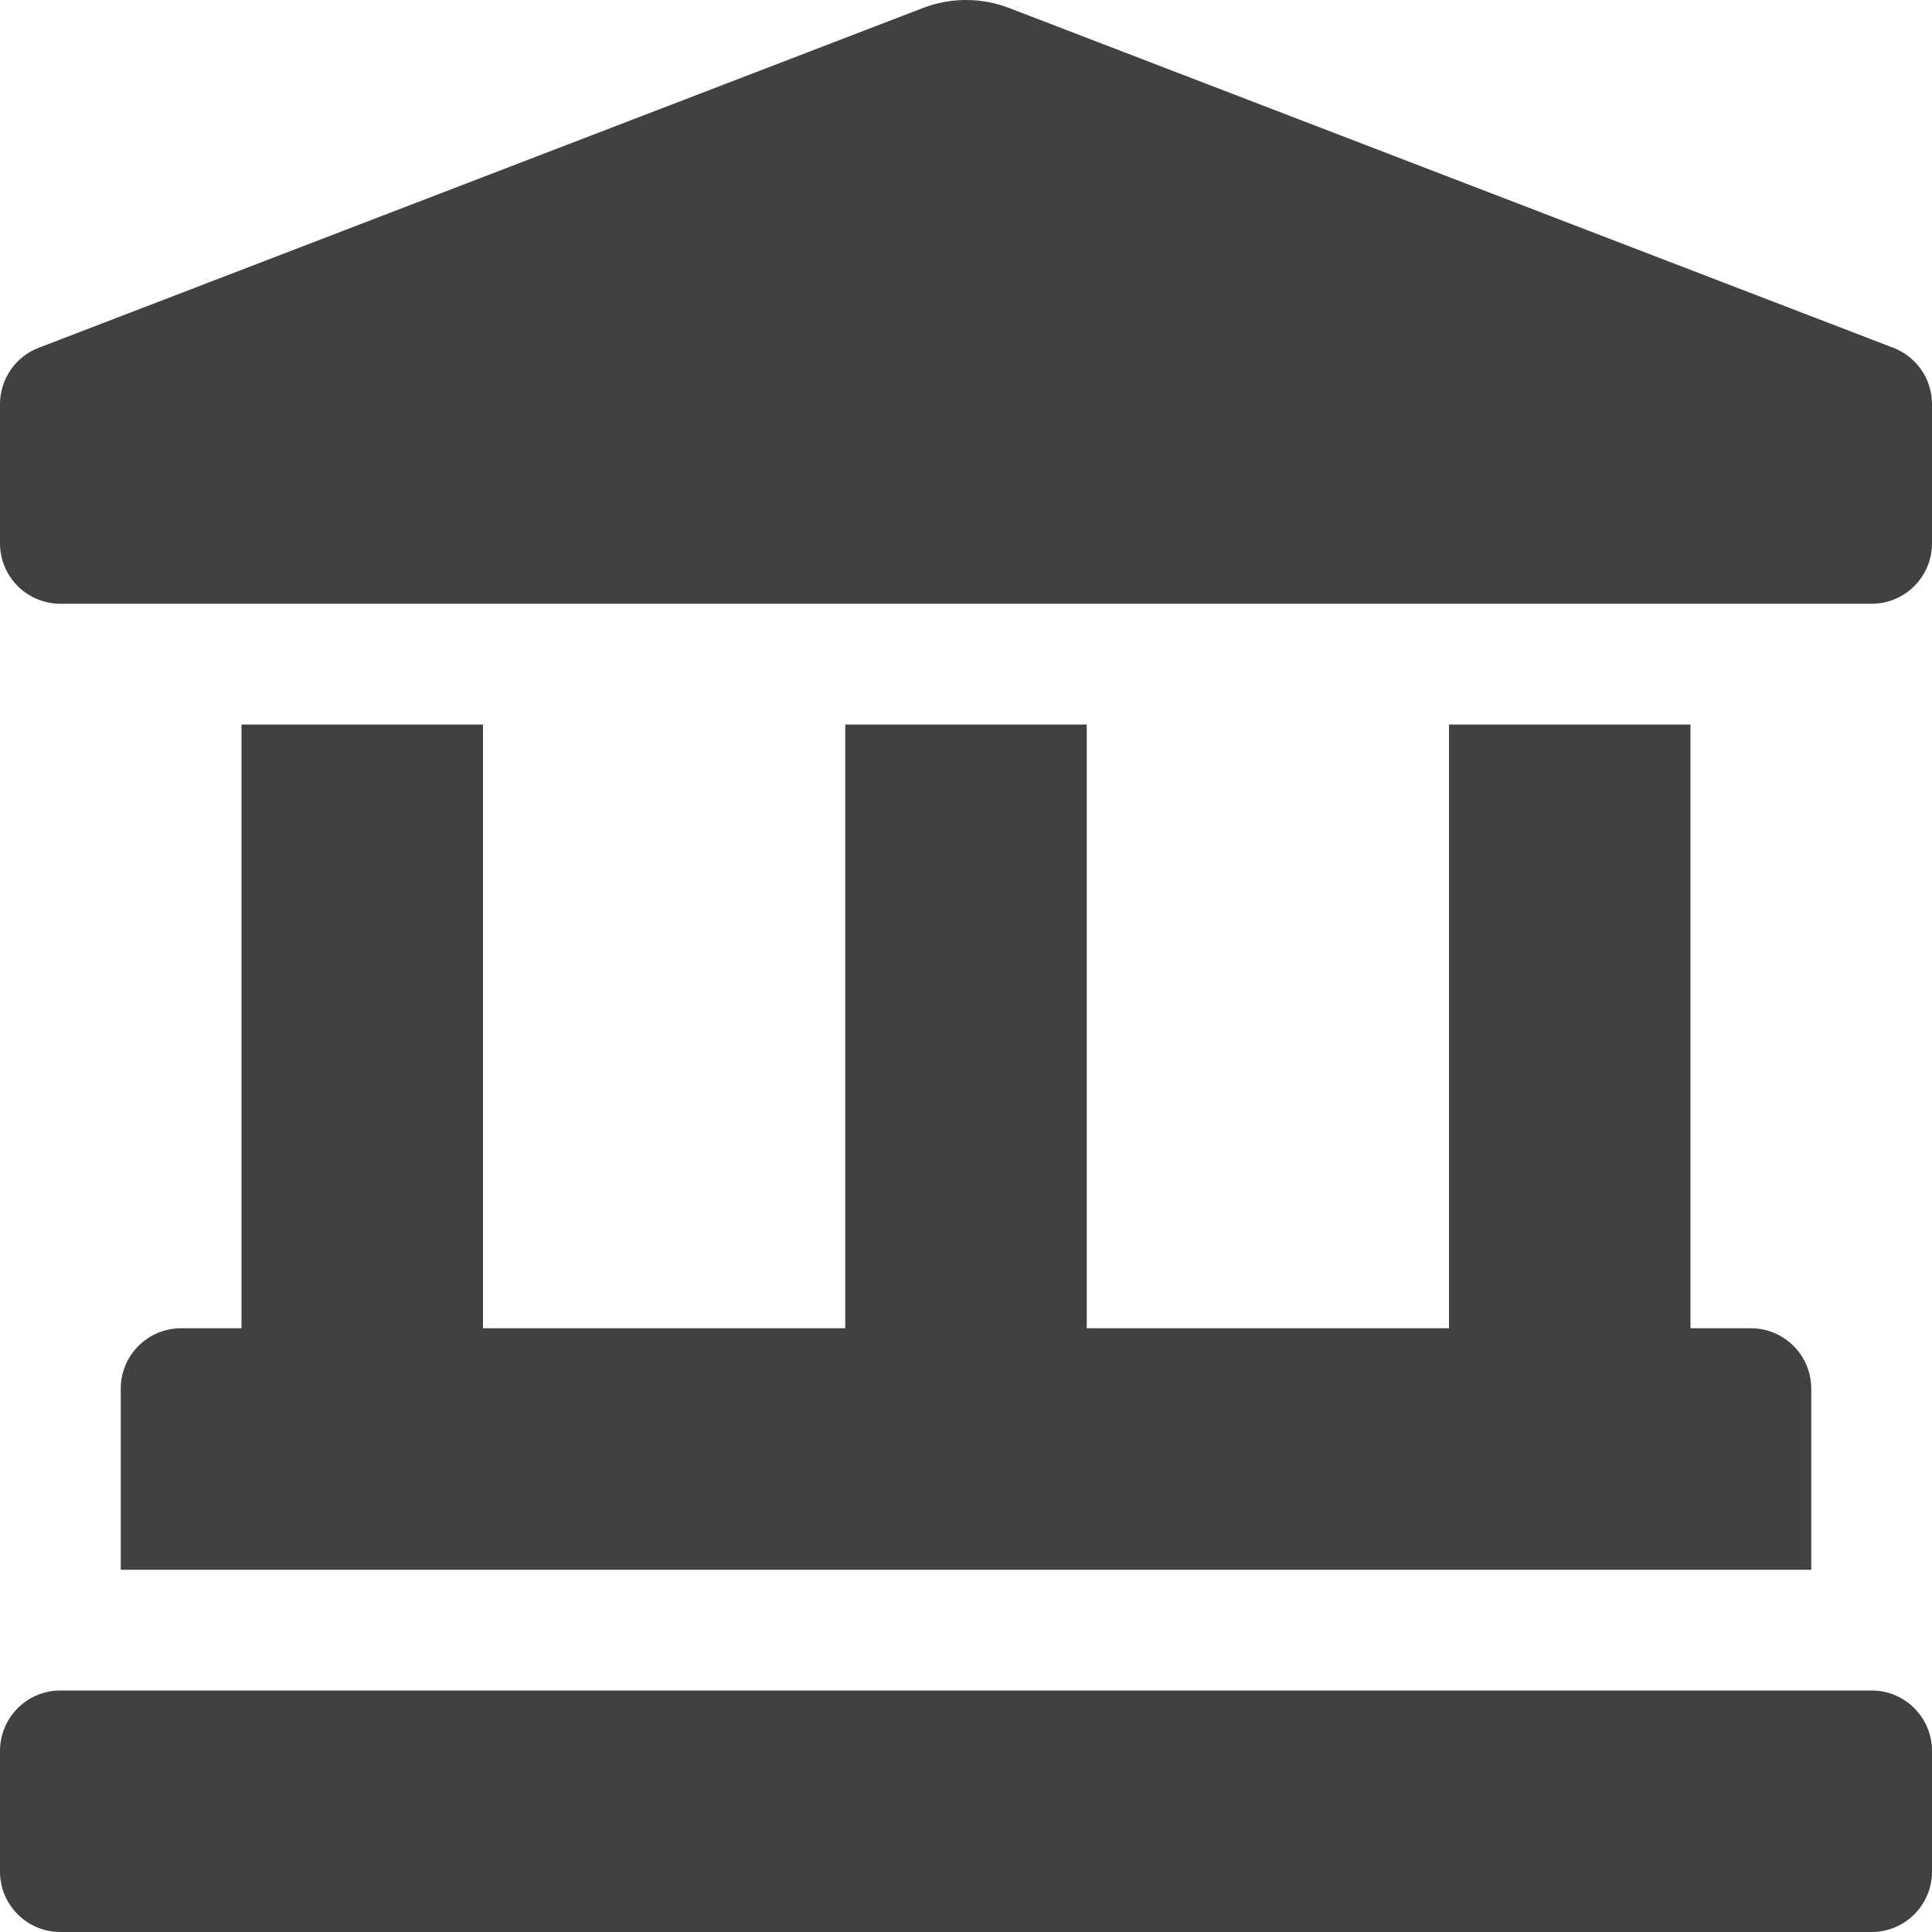 <svg width="24" height="24" viewBox="0 0 24 24" fill="none" xmlns="http://www.w3.org/2000/svg">
<path d="M23.513 4.318L12.527 0.096C12.187 -0.032 11.813 -0.032 11.474 0.096L0.487 4.318C0.344 4.371 0.22 4.467 0.134 4.593C0.047 4.718 1.14503e-05 4.867 0 5.02L0 6.75C0 7.164 0.336 7.5 0.75 7.5H23.25C23.664 7.5 24 7.164 24 6.75V5.02C24 4.707 23.806 4.427 23.513 4.318ZM3 9V16.5H2.25C1.836 16.5 1.5 16.836 1.5 17.25V19.5H22.5V17.25C22.5 16.836 22.164 16.5 21.75 16.5H21V9H18V16.5H13.5V9H10.5V16.5H6V9H3ZM23.25 21H0.75C0.336 21 0 21.336 0 21.75V23.25C0 23.664 0.336 24 0.75 24H23.25C23.664 24 24 23.664 24 23.25V21.75C24 21.336 23.664 21 23.25 21Z" fill="#121212" fill-opacity="0.8"/>
</svg>
